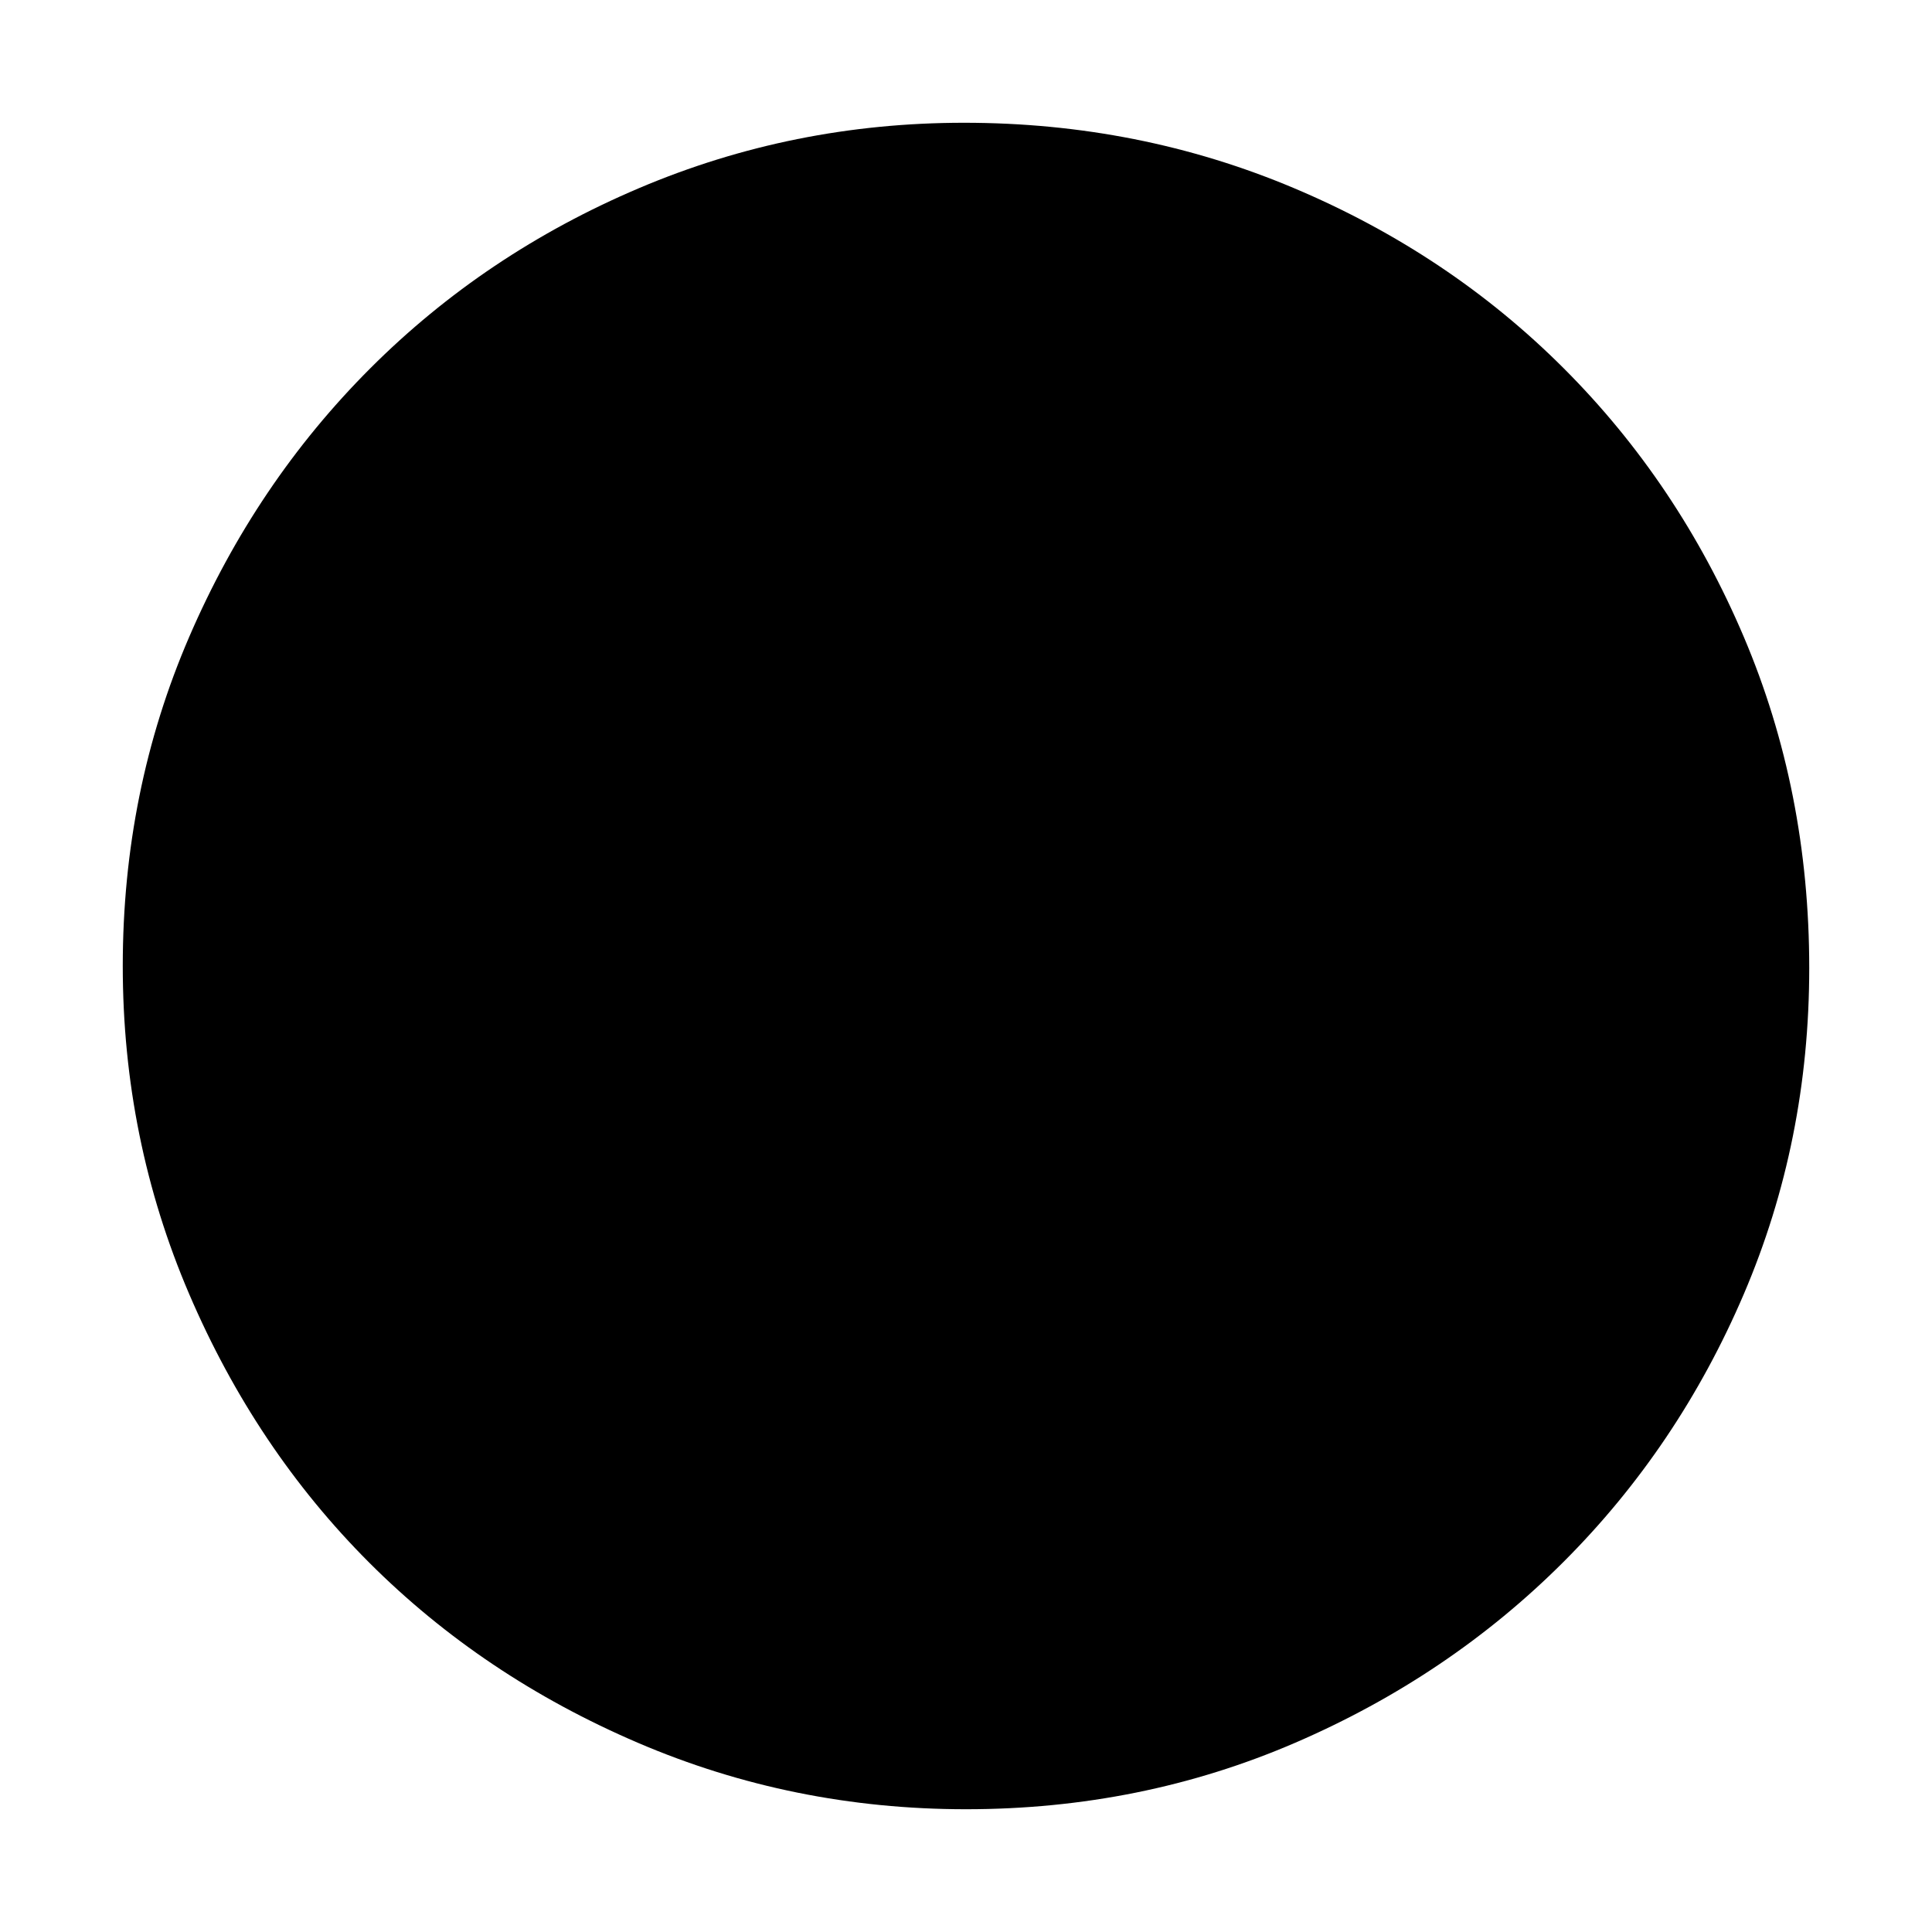 <svg xmlns="http://www.w3.org/2000/svg" height="48" width="48"><path d="M24 44.95Q19.7 44.95 15.85 43.3Q12 41.65 9.175 38.825Q6.35 36 4.7 32.15Q3.05 28.3 3.05 24Q3.05 19.65 4.7 15.825Q6.35 12 9.2 9.15Q12.05 6.3 15.875 4.675Q19.7 3.05 23.95 3.05Q28.3 3.05 32.15 4.675Q36 6.3 38.85 9.15Q41.7 12 43.325 15.825Q44.95 19.65 44.95 24.05Q44.95 28.35 43.325 32.15Q41.7 35.95 38.85 38.8Q36 41.65 32.175 43.3Q28.35 44.95 24 44.95Z"/></svg>